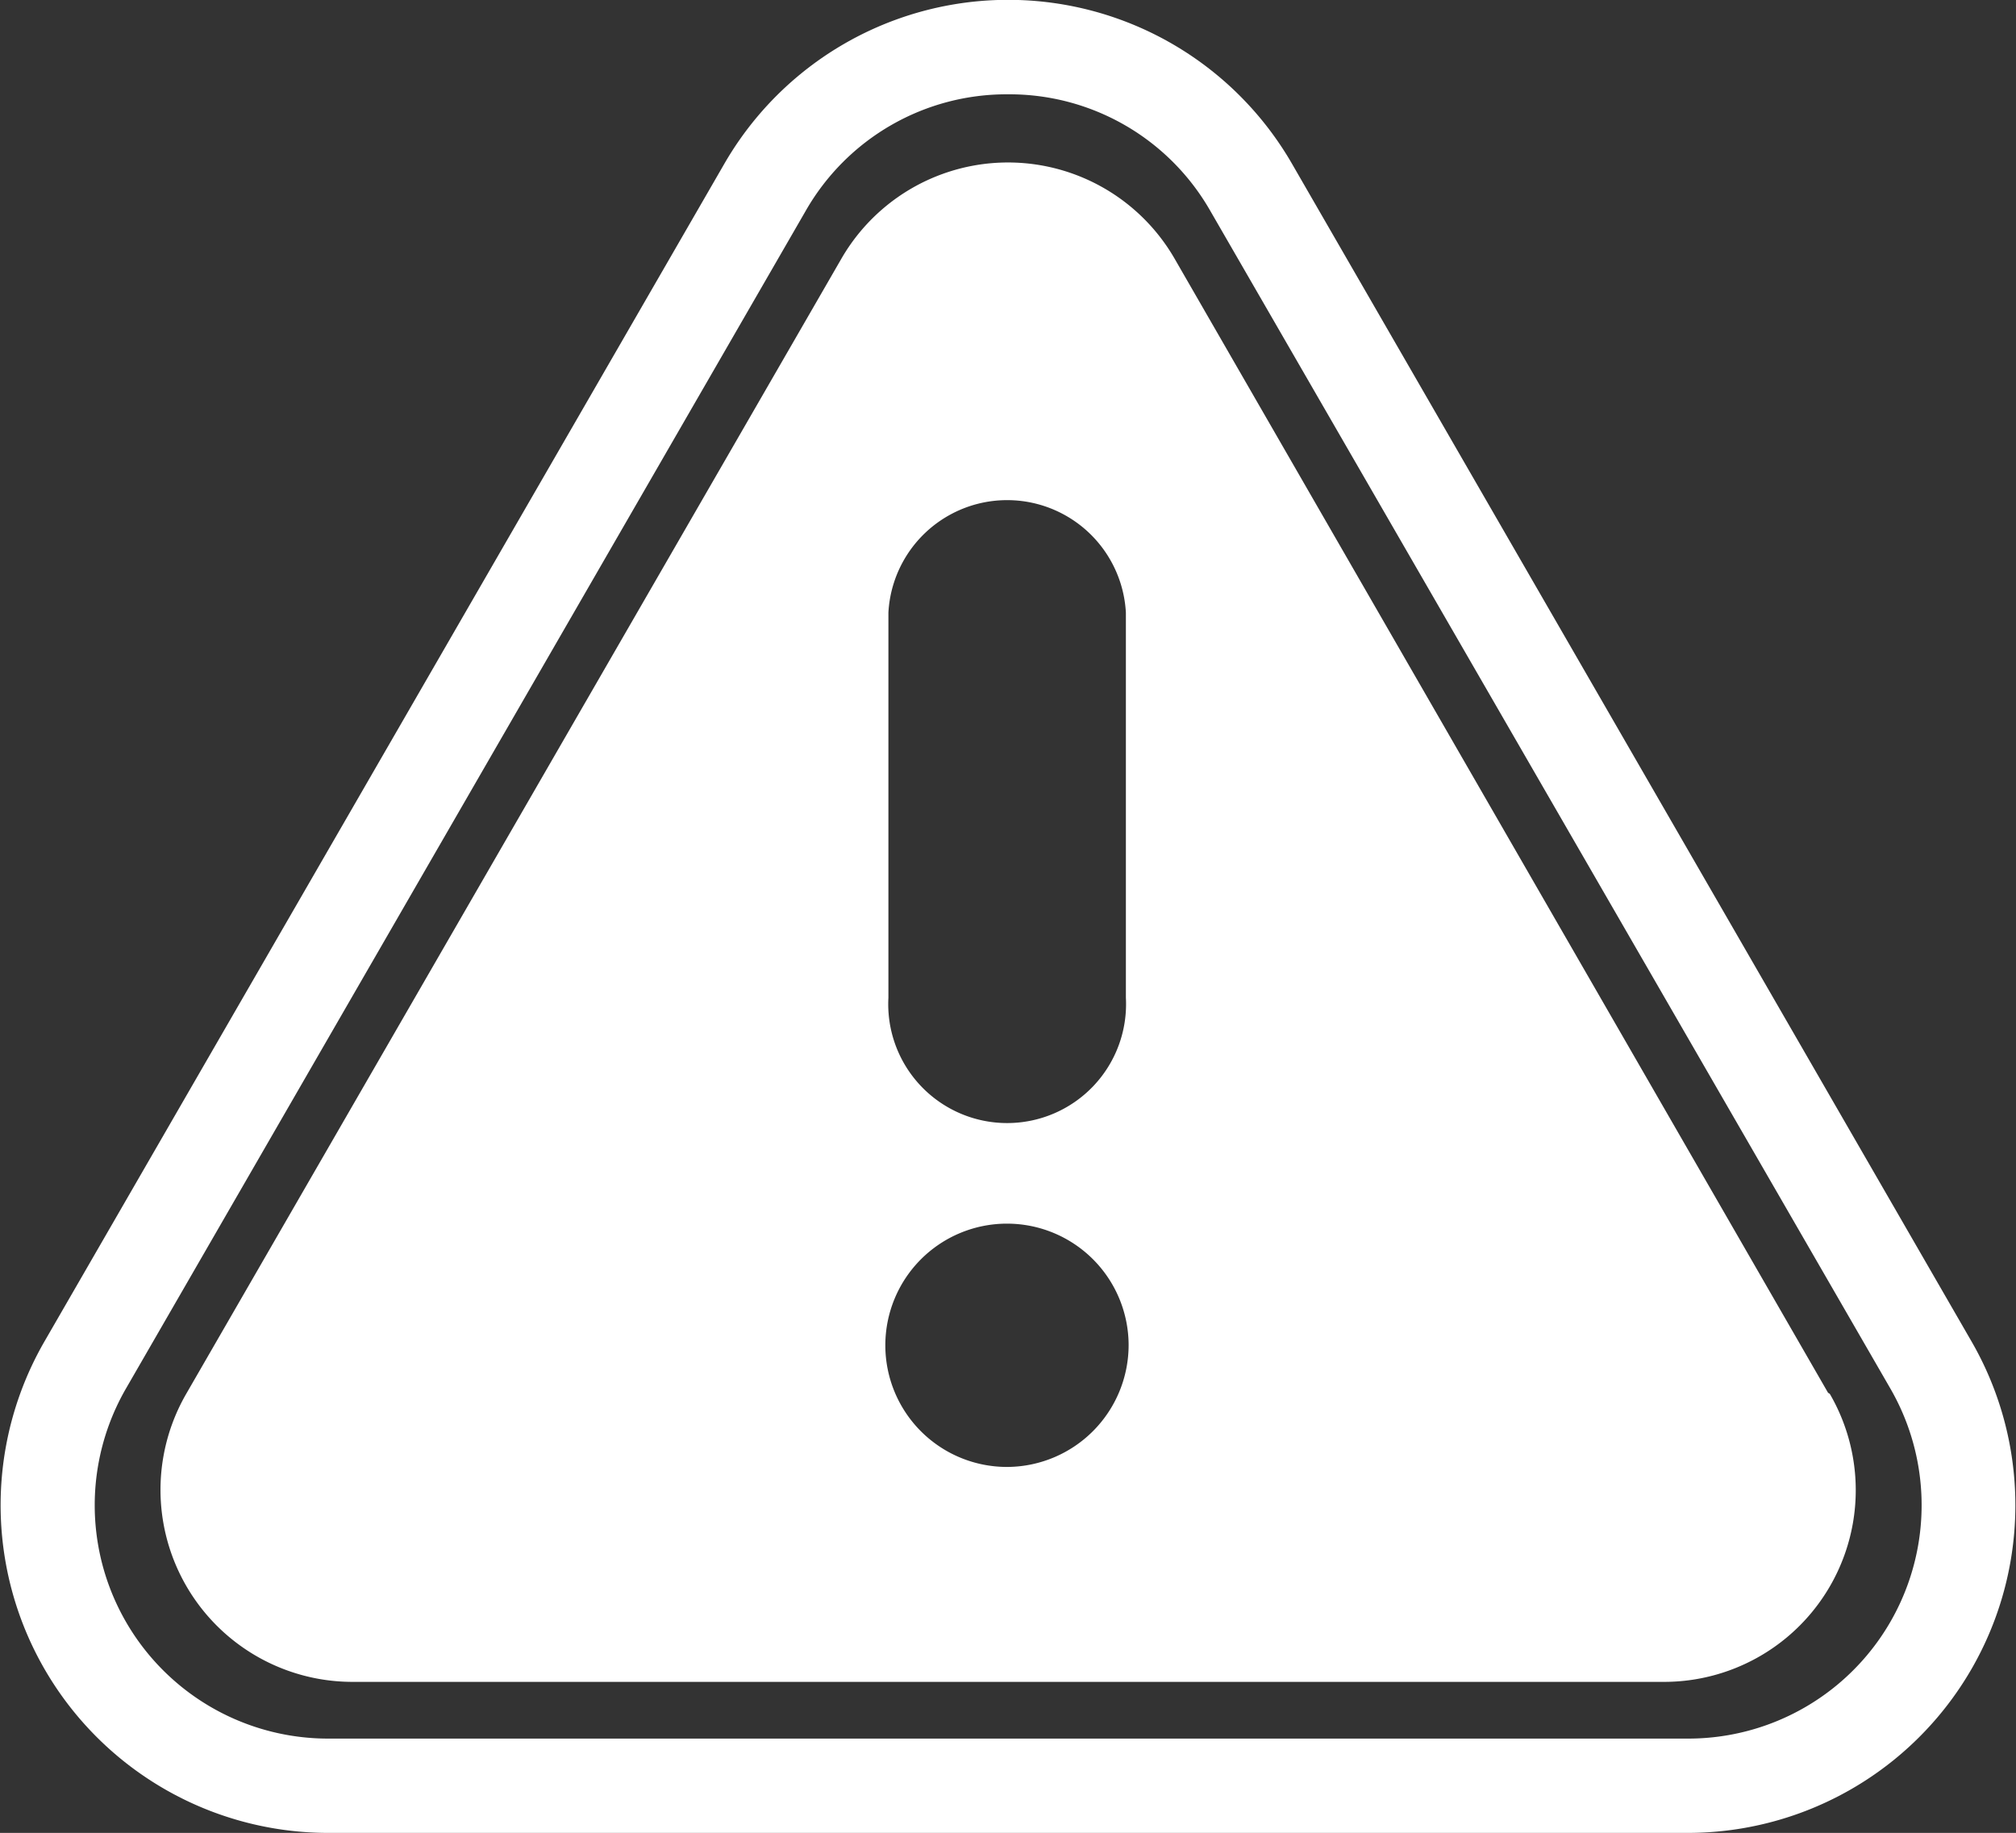 <svg xmlns="http://www.w3.org/2000/svg" viewBox="0 0 59 53.64"><rect x="0" y="0" width="59" height="53.64" fill="#333333" stroke="none"/><defs><style>.cls-1{fill:#fff;}</style></defs><title>iconAlarm_1</title><g id="Capa_2" data-name="Capa 2"><g id="MEDIOAMBIENTE"><path class="cls-1" d="M49.4,53.64H9.6A9.59,9.59,0,0,1,1.3,39.26L21.2,4.79a9.59,9.59,0,0,1,16.61,0L57.7,39.26a9.59,9.59,0,0,1-8.3,14.38ZM29.5,2.76a6.77,6.77,0,0,0-5.92,3.41L3.69,40.63A6.83,6.83,0,0,0,9.6,50.88H49.4a6.83,6.83,0,0,0,5.92-10.25L35.42,6.17A6.77,6.77,0,0,0,29.5,2.76Zm24,38L34.37,7.56a5.63,5.63,0,0,0-9.74,0L5.45,40.79a5.62,5.62,0,0,0,4.87,8.43H48.69a5.61,5.61,0,0,0,4.86-8.43ZM26,17.93a3.48,3.48,0,0,1,6.95,0V29.2a3.48,3.48,0,1,1-6.95,0Zm3.47,25a3.56,3.56,0,1,1,3.56-3.56A3.57,3.57,0,0,1,29.5,42.93Z"/></g></g></svg>